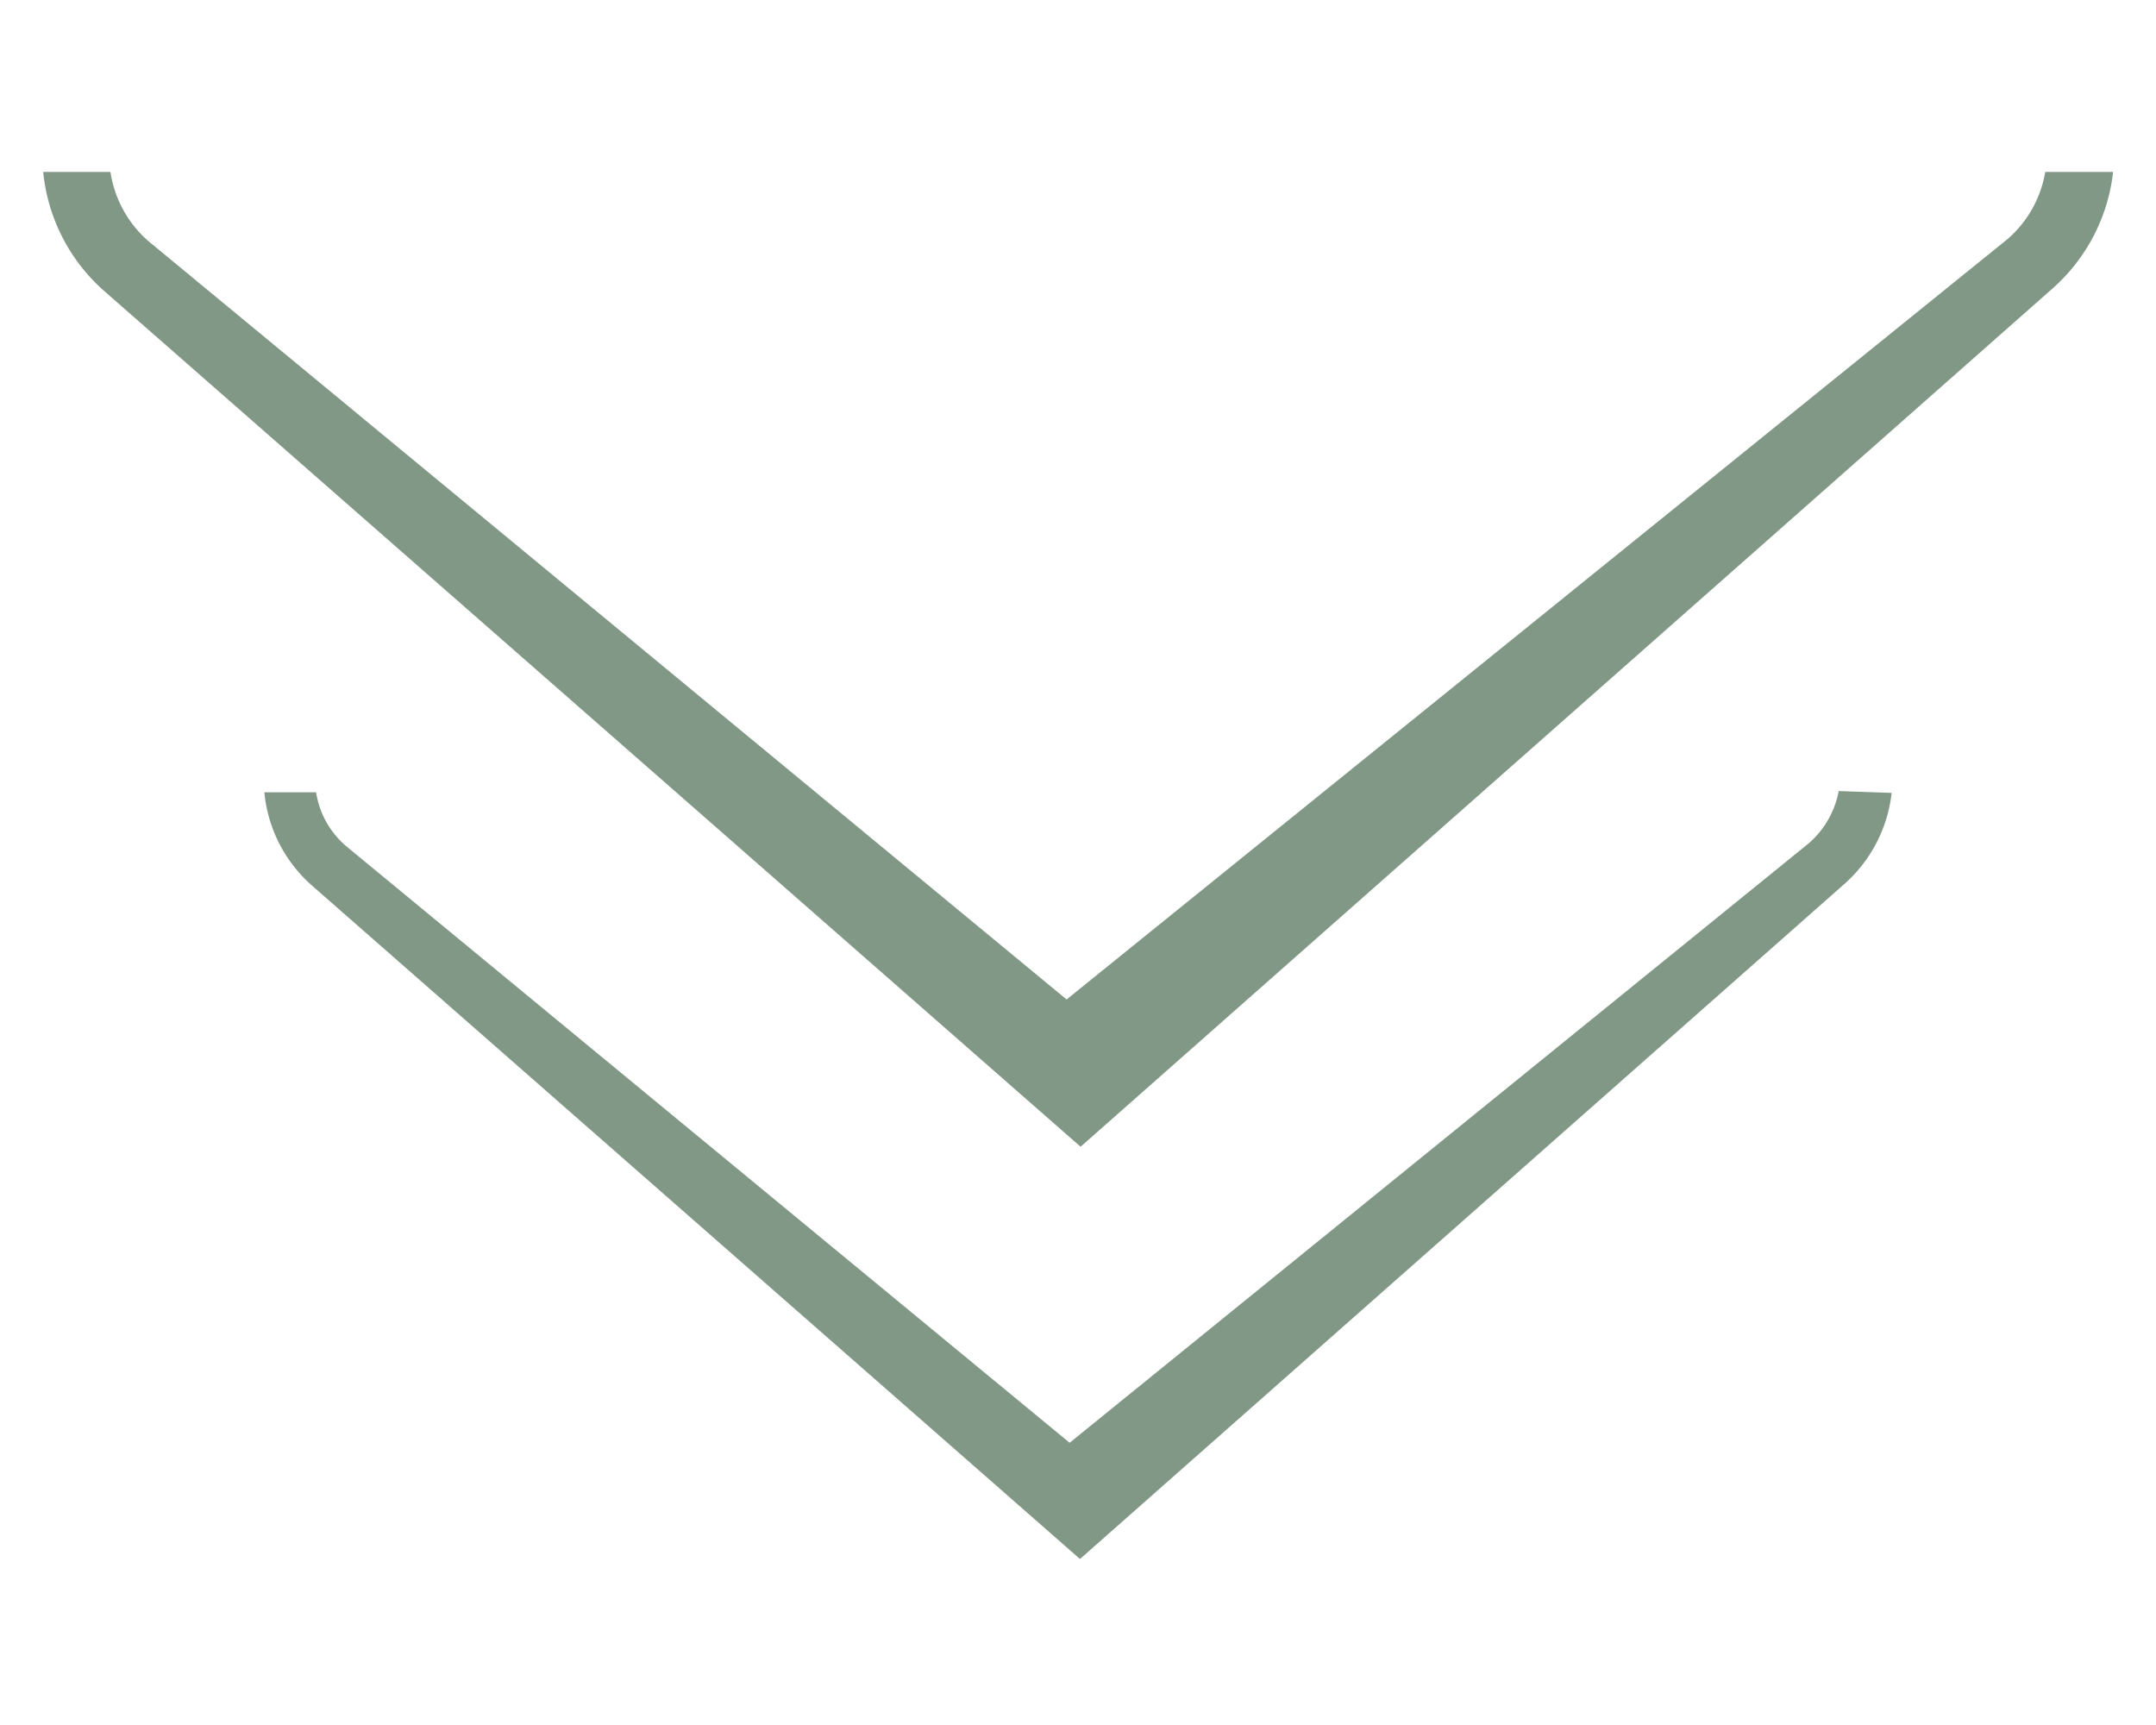 <svg xmlns="http://www.w3.org/2000/svg" viewBox="0 0 70.87 56.69"><defs><style>.cls-1{fill:#819886;}</style></defs><g id="greypil"><path class="cls-1" d="M60.44,26a3,3,0,0,1-1,1.73L35.16,47.42,11.39,27.82a2.91,2.91,0,0,1-1-1.78H8.69a4.66,4.66,0,0,0,1.57,3.07L35.5,51.24,60.62,29.06a4.69,4.69,0,0,0,1.56-3Z"/><path class="cls-1" d="M67.23,5.65A3.75,3.75,0,0,1,66,7.85l-30.94,25L4.86,7.91A3.77,3.77,0,0,1,3.63,5.65H1.42a6,6,0,0,0,2,3.91l32.1,28.13L67.46,9.49a6,6,0,0,0,2-3.84Z"/></g></svg>
